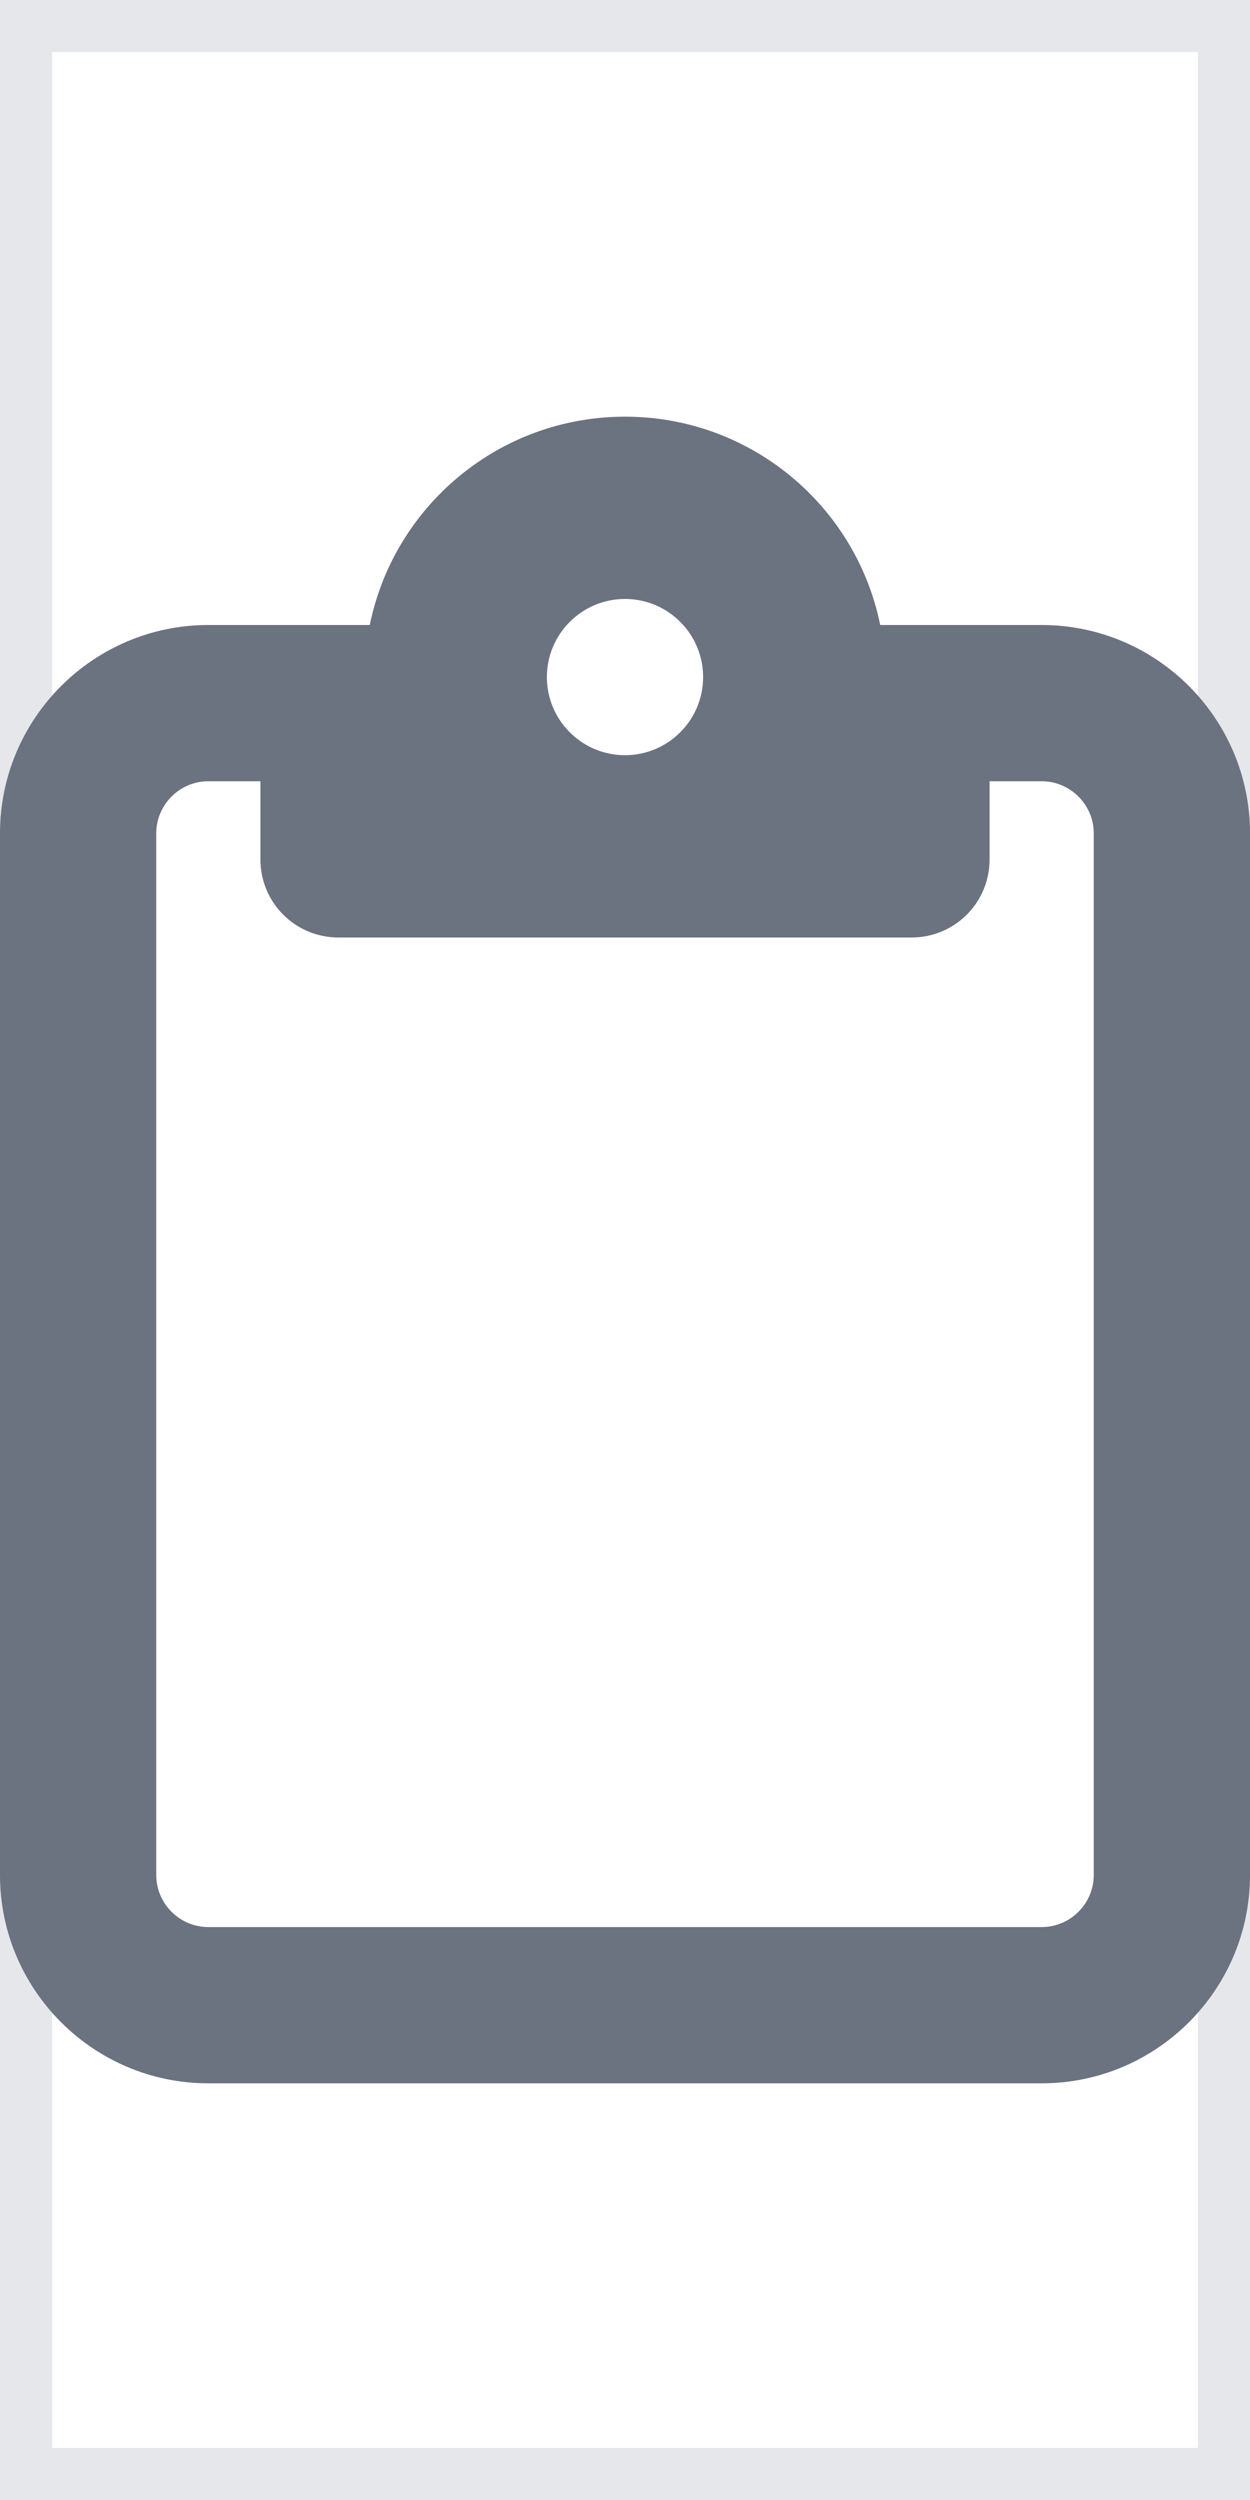 <svg width="12" height="24" viewBox="0 0 12 24" fill="none" xmlns="http://www.w3.org/2000/svg">
<path d="M12 24H0V0H12V24Z" stroke="#E5E7EB"/>
<g clip-path="url(#clip0_714_7139)">
<g clip-path="url(#clip1_714_7139)">
<path d="M8.75 6H10C11.103 6 12 6.897 12 8V18C12 19.103 11.103 20 10 20H2C0.897 20 0 19.103 0 18V8C0 6.897 0.897 6 2 6H3.25H3.55C3.781 4.859 4.791 4 6 4C7.209 4 8.219 4.859 8.45 6H8.75ZM2 7.5C1.725 7.5 1.5 7.725 1.5 8V18C1.5 18.275 1.725 18.5 2 18.5H10C10.275 18.5 10.5 18.275 10.5 18V8C10.5 7.725 10.275 7.5 10 7.5H9.5V8.25C9.5 8.666 9.166 9 8.75 9H6H3.25C2.834 9 2.5 8.666 2.5 8.25V7.5H2ZM6 7.25C6.199 7.25 6.39 7.171 6.53 7.03C6.671 6.89 6.75 6.699 6.75 6.5C6.75 6.301 6.671 6.11 6.53 5.97C6.39 5.829 6.199 5.75 6 5.75C5.801 5.75 5.61 5.829 5.47 5.97C5.329 6.11 5.25 6.301 5.25 6.5C5.25 6.699 5.329 6.89 5.47 7.03C5.61 7.171 5.801 7.25 6 7.25Z" fill="#6B7280"/>
</g>
</g>
<defs>
<clipPath id="clip0_714_7139">
<rect width="12" height="16" fill="white" transform="translate(0 4)"/>
</clipPath>
<clipPath id="clip1_714_7139">
<path d="M0 4H12V20H0V4Z" fill="white"/>
</clipPath>
</defs>
</svg>
